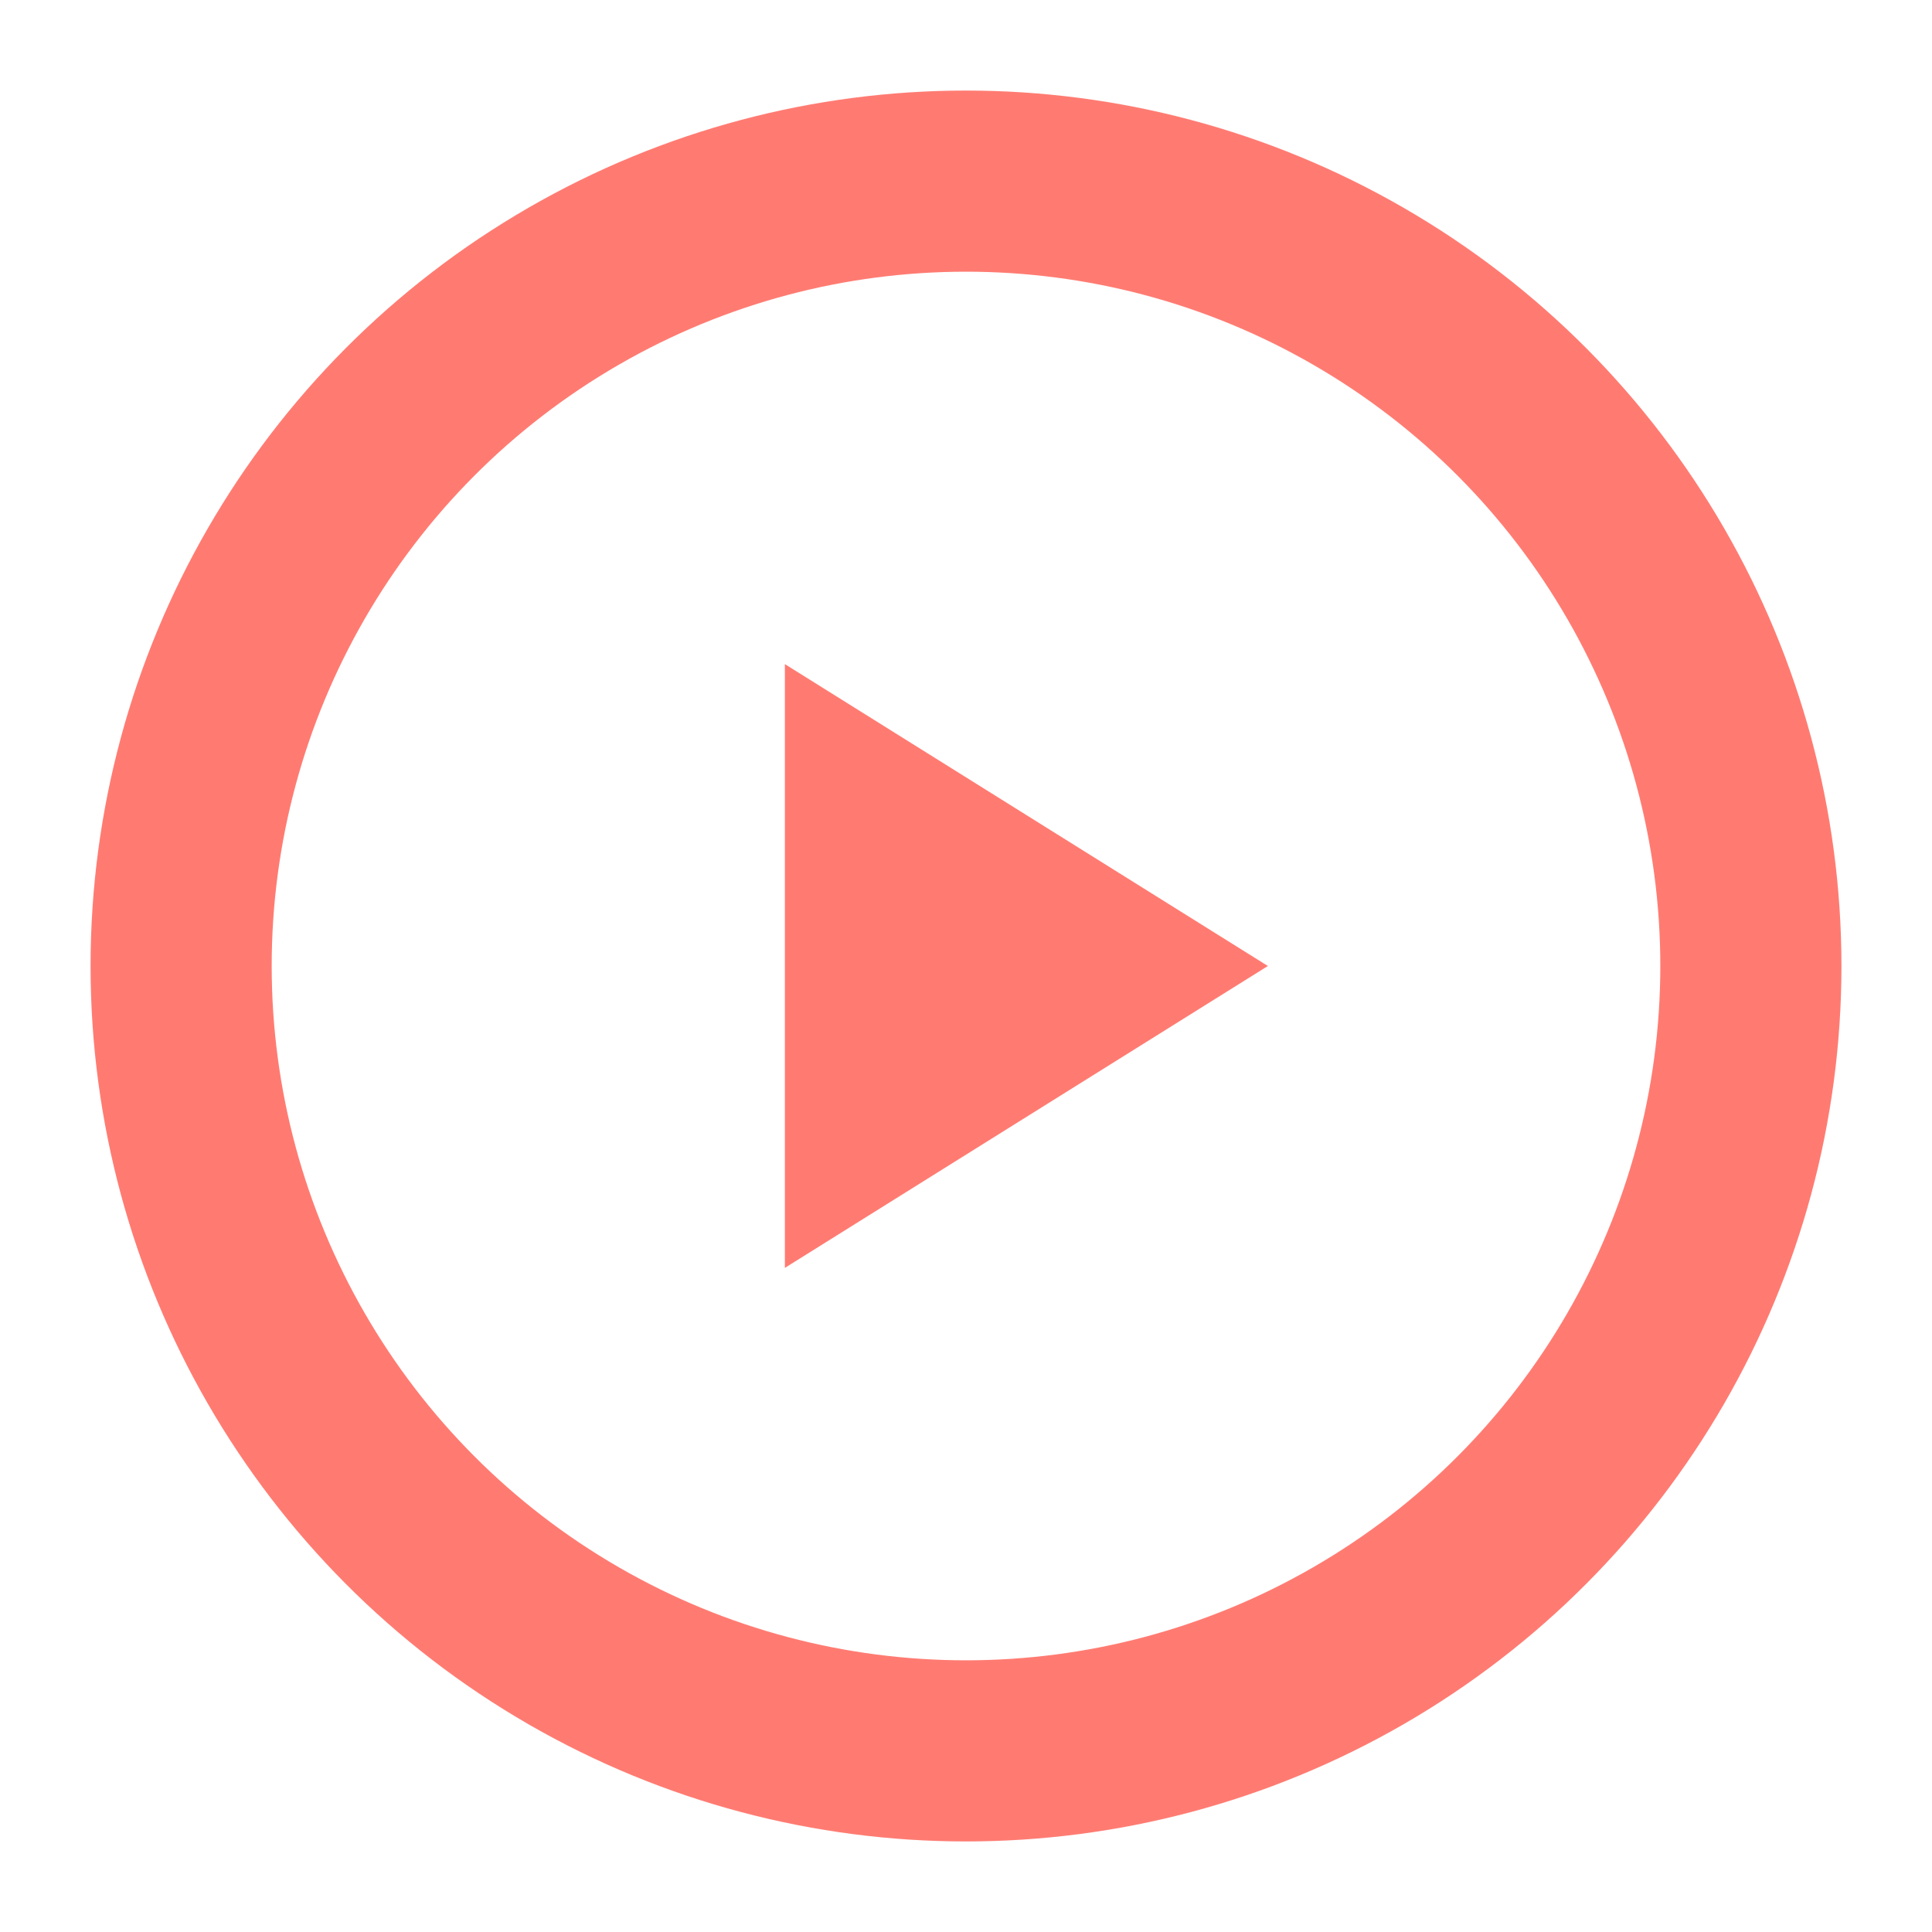 <svg width="16" height="16" viewBox="0 0 16 16" fill="none" xmlns="http://www.w3.org/2000/svg">
  <circle cx="8" cy="8" r="6.5" stroke="#FF7B72" stroke-width="1.5"/>
  <path d="M6.5 5.5L10.5 8L6.5 10.5V5.5Z" fill="#FF7B72"/>
</svg>
